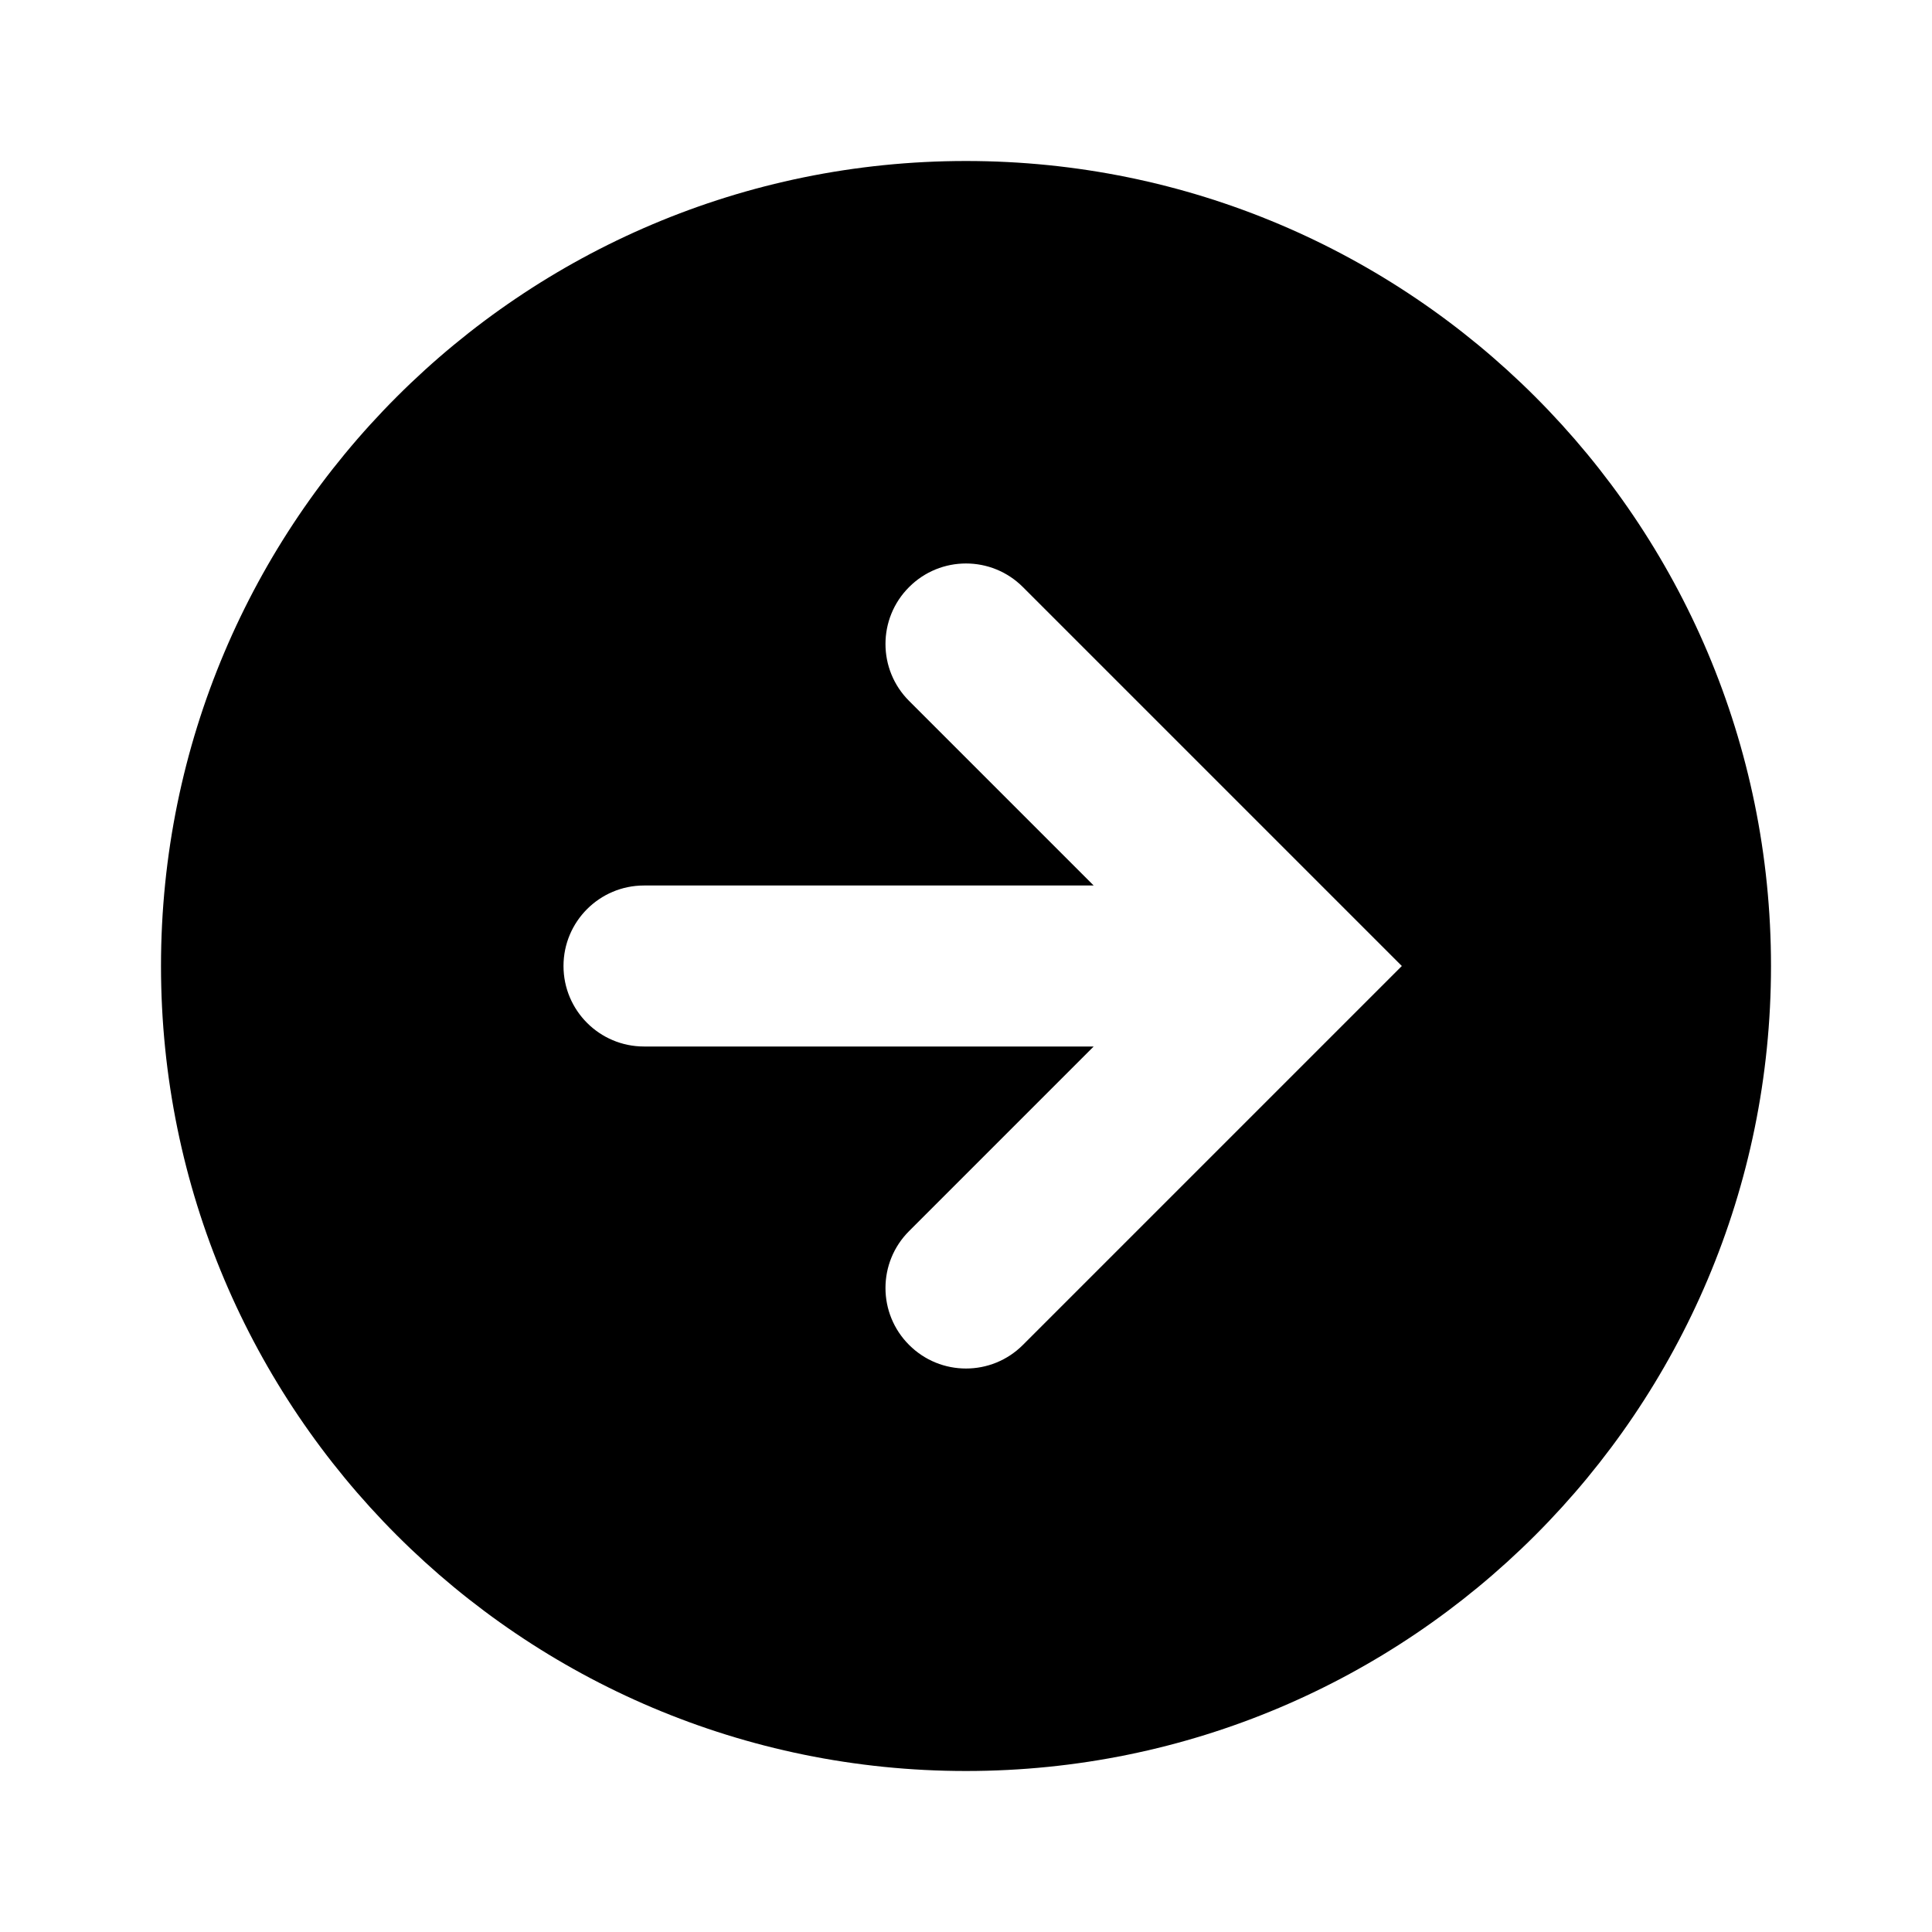 <svg width="24" height="24" viewBox="0 0 24 24" fill="none" xmlns="http://www.w3.org/2000/svg">
<path fill-rule="evenodd" clip-rule="evenodd" d="M12 22C17.523 22 22 17.523 22 12C22 6.477 17.523 2 12 2C6.477 2 2 6.477 2 12C2 17.523 6.477 22 12 22ZM12.707 7.293C12.317 6.902 11.683 6.902 11.293 7.293C10.902 7.683 10.902 8.317 11.293 8.707L13.586 11H8C7.448 11 7 11.448 7 12C7 12.552 7.448 13 8 13H13.586L11.293 15.293C10.902 15.683 10.902 16.317 11.293 16.707C11.683 17.098 12.317 17.098 12.707 16.707L17.414 12L12.707 7.293Z" fill="currentColor"/>
</svg>
